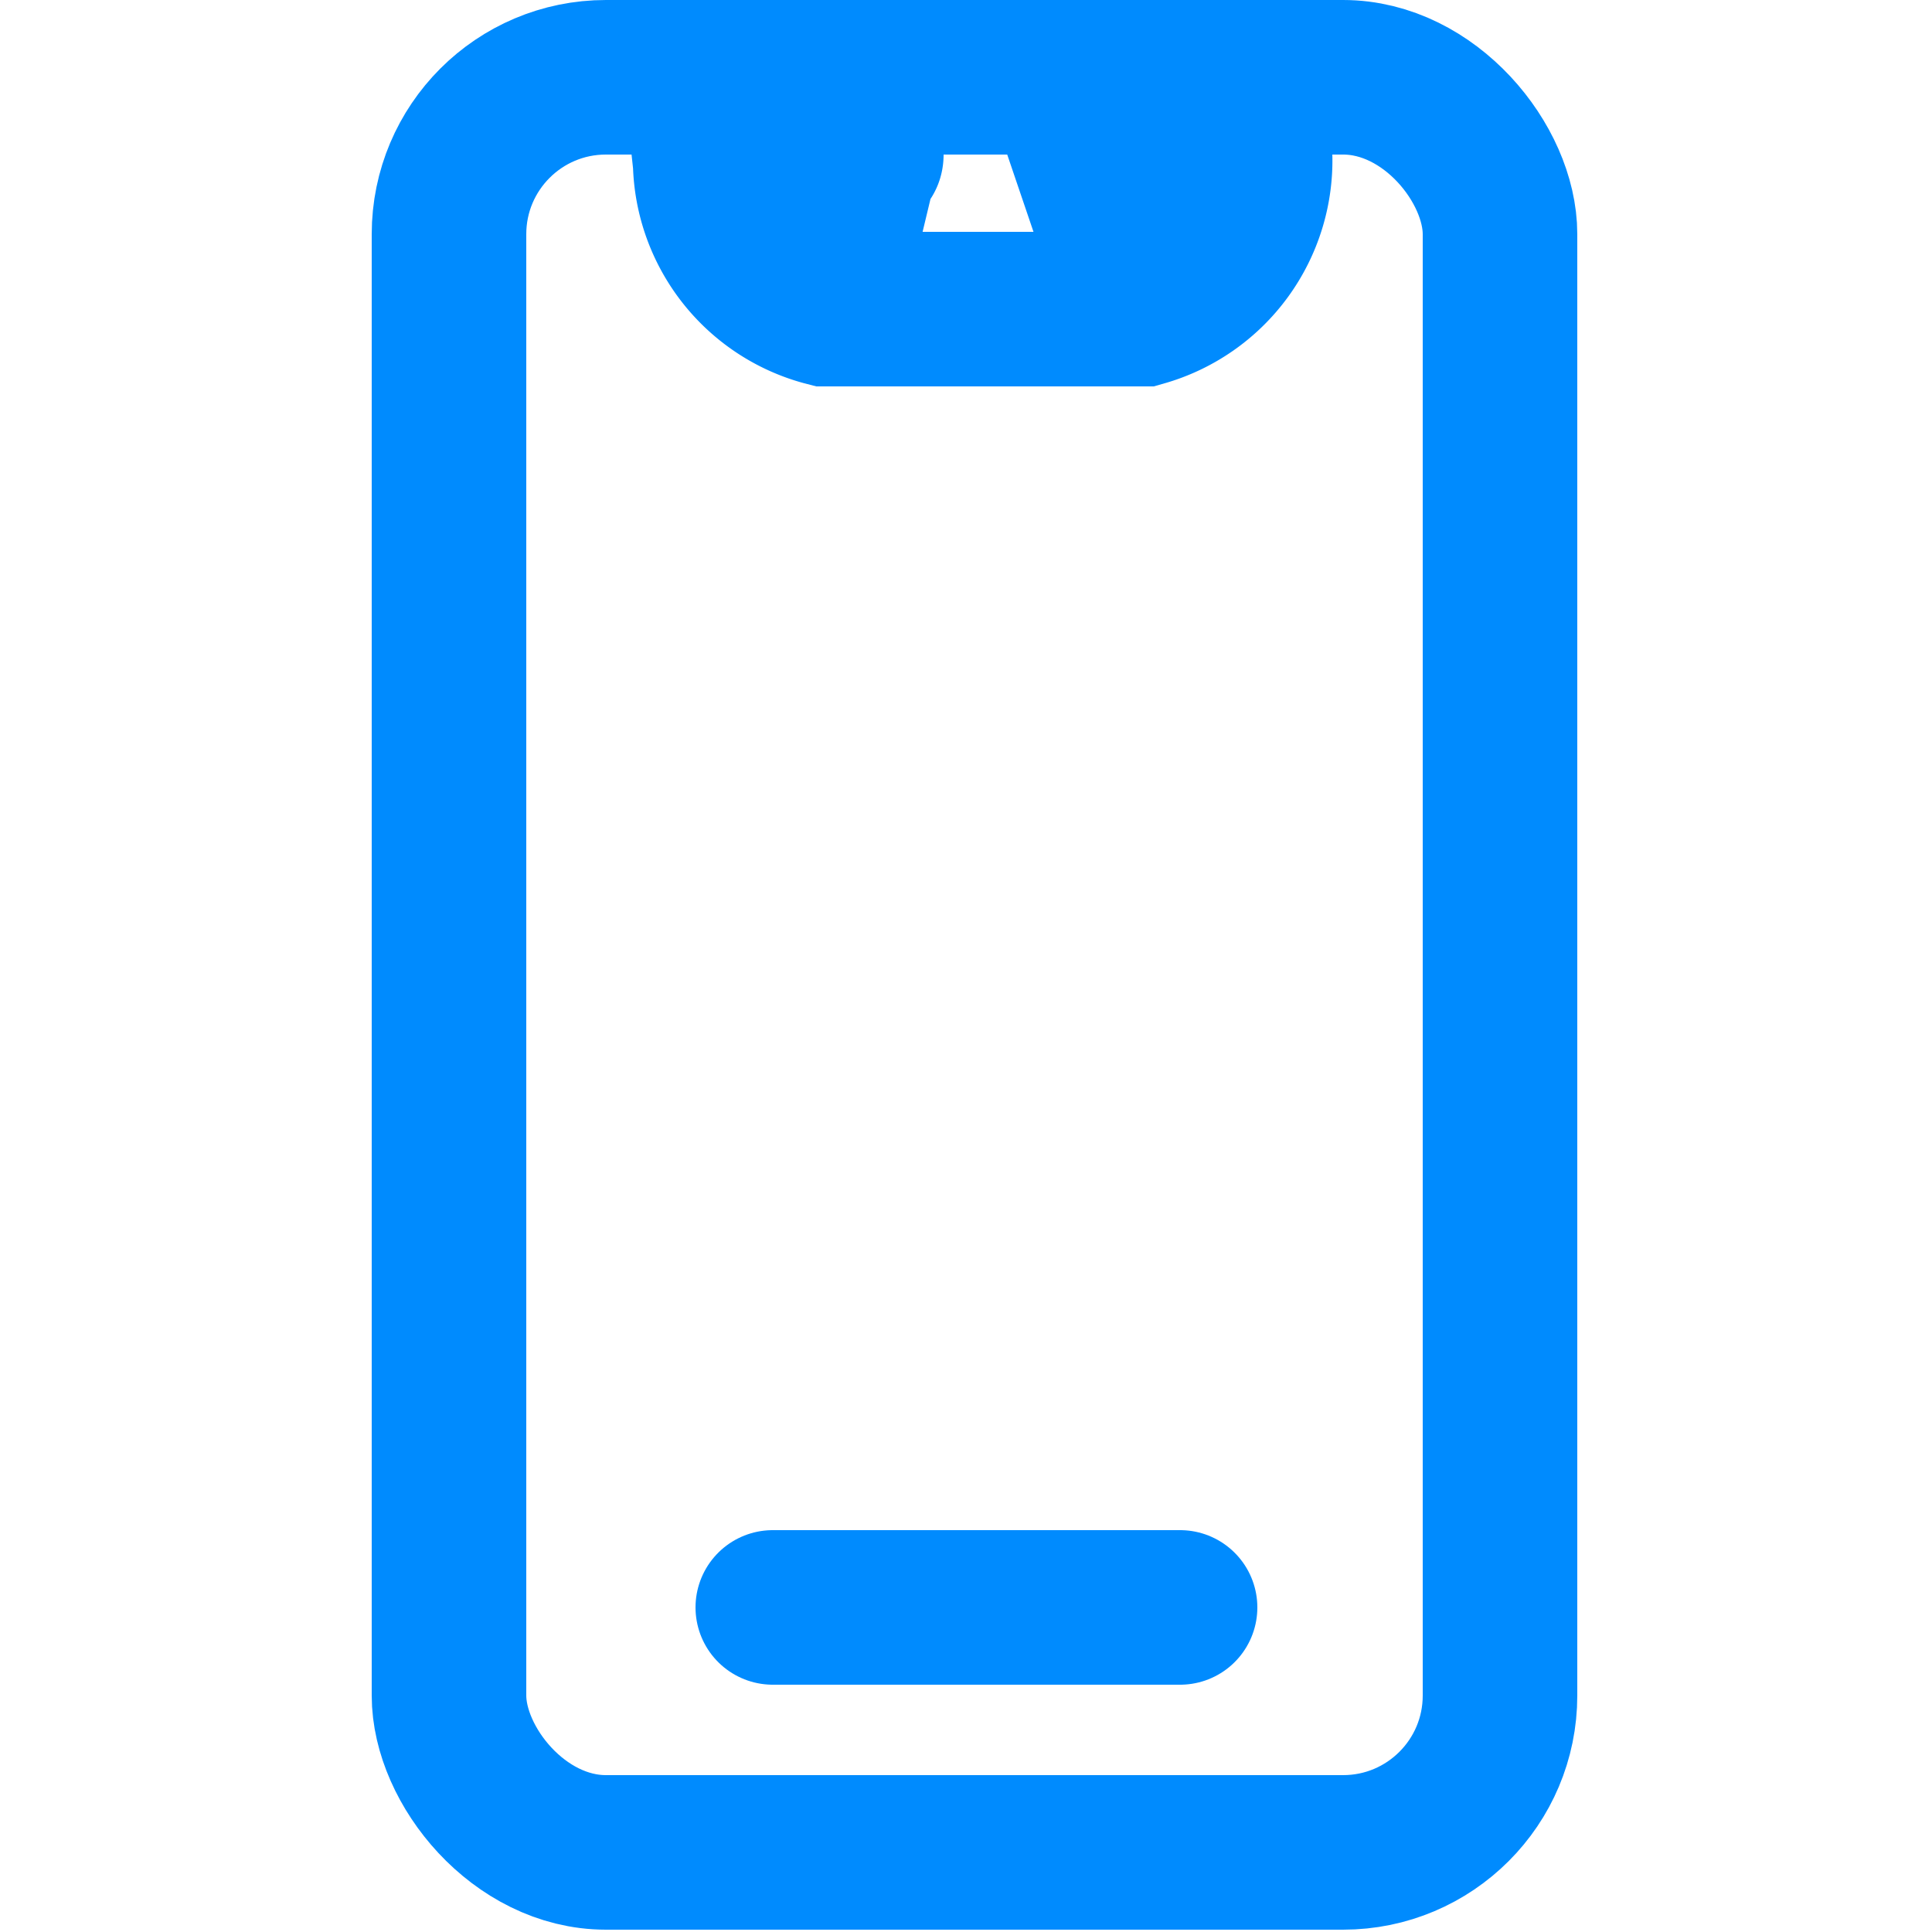<svg id="Layer_1" data-name="Layer 1" xmlns="http://www.w3.org/2000/svg" viewBox="0 0 25 25"><defs><style>.cls-1,.cls-2{fill:none;stroke:#008bfe;stroke-width:2px;}.cls-2{stroke-linecap:round;}</style></defs><title>icon-mew-connect-01</title><g id="Interact-with-contract"><g id="Group-4"><g id="Group-35"><g id="Group-34"><rect id="Rectangle" class="cls-1" x="5.81" y="1" width="13.6" height="22.97" rx="2.03"/><path id="Line" class="cls-2" d="M10,20.8h5.27"/><path id="Path-3" class="cls-1" d="M14.2,2c0,.05,0,0-.09.06l.34,1V2Zm-3,0h-.29V3l.24-1S11.21,2.07,11.21,2ZM9.07,1h7.17l0,1A2,2,0,0,1,14.79,4L14.62,4H10.8l-.11,0a2,2,0,0,1-1.5-1.89Z"/></g></g></g></g></svg>